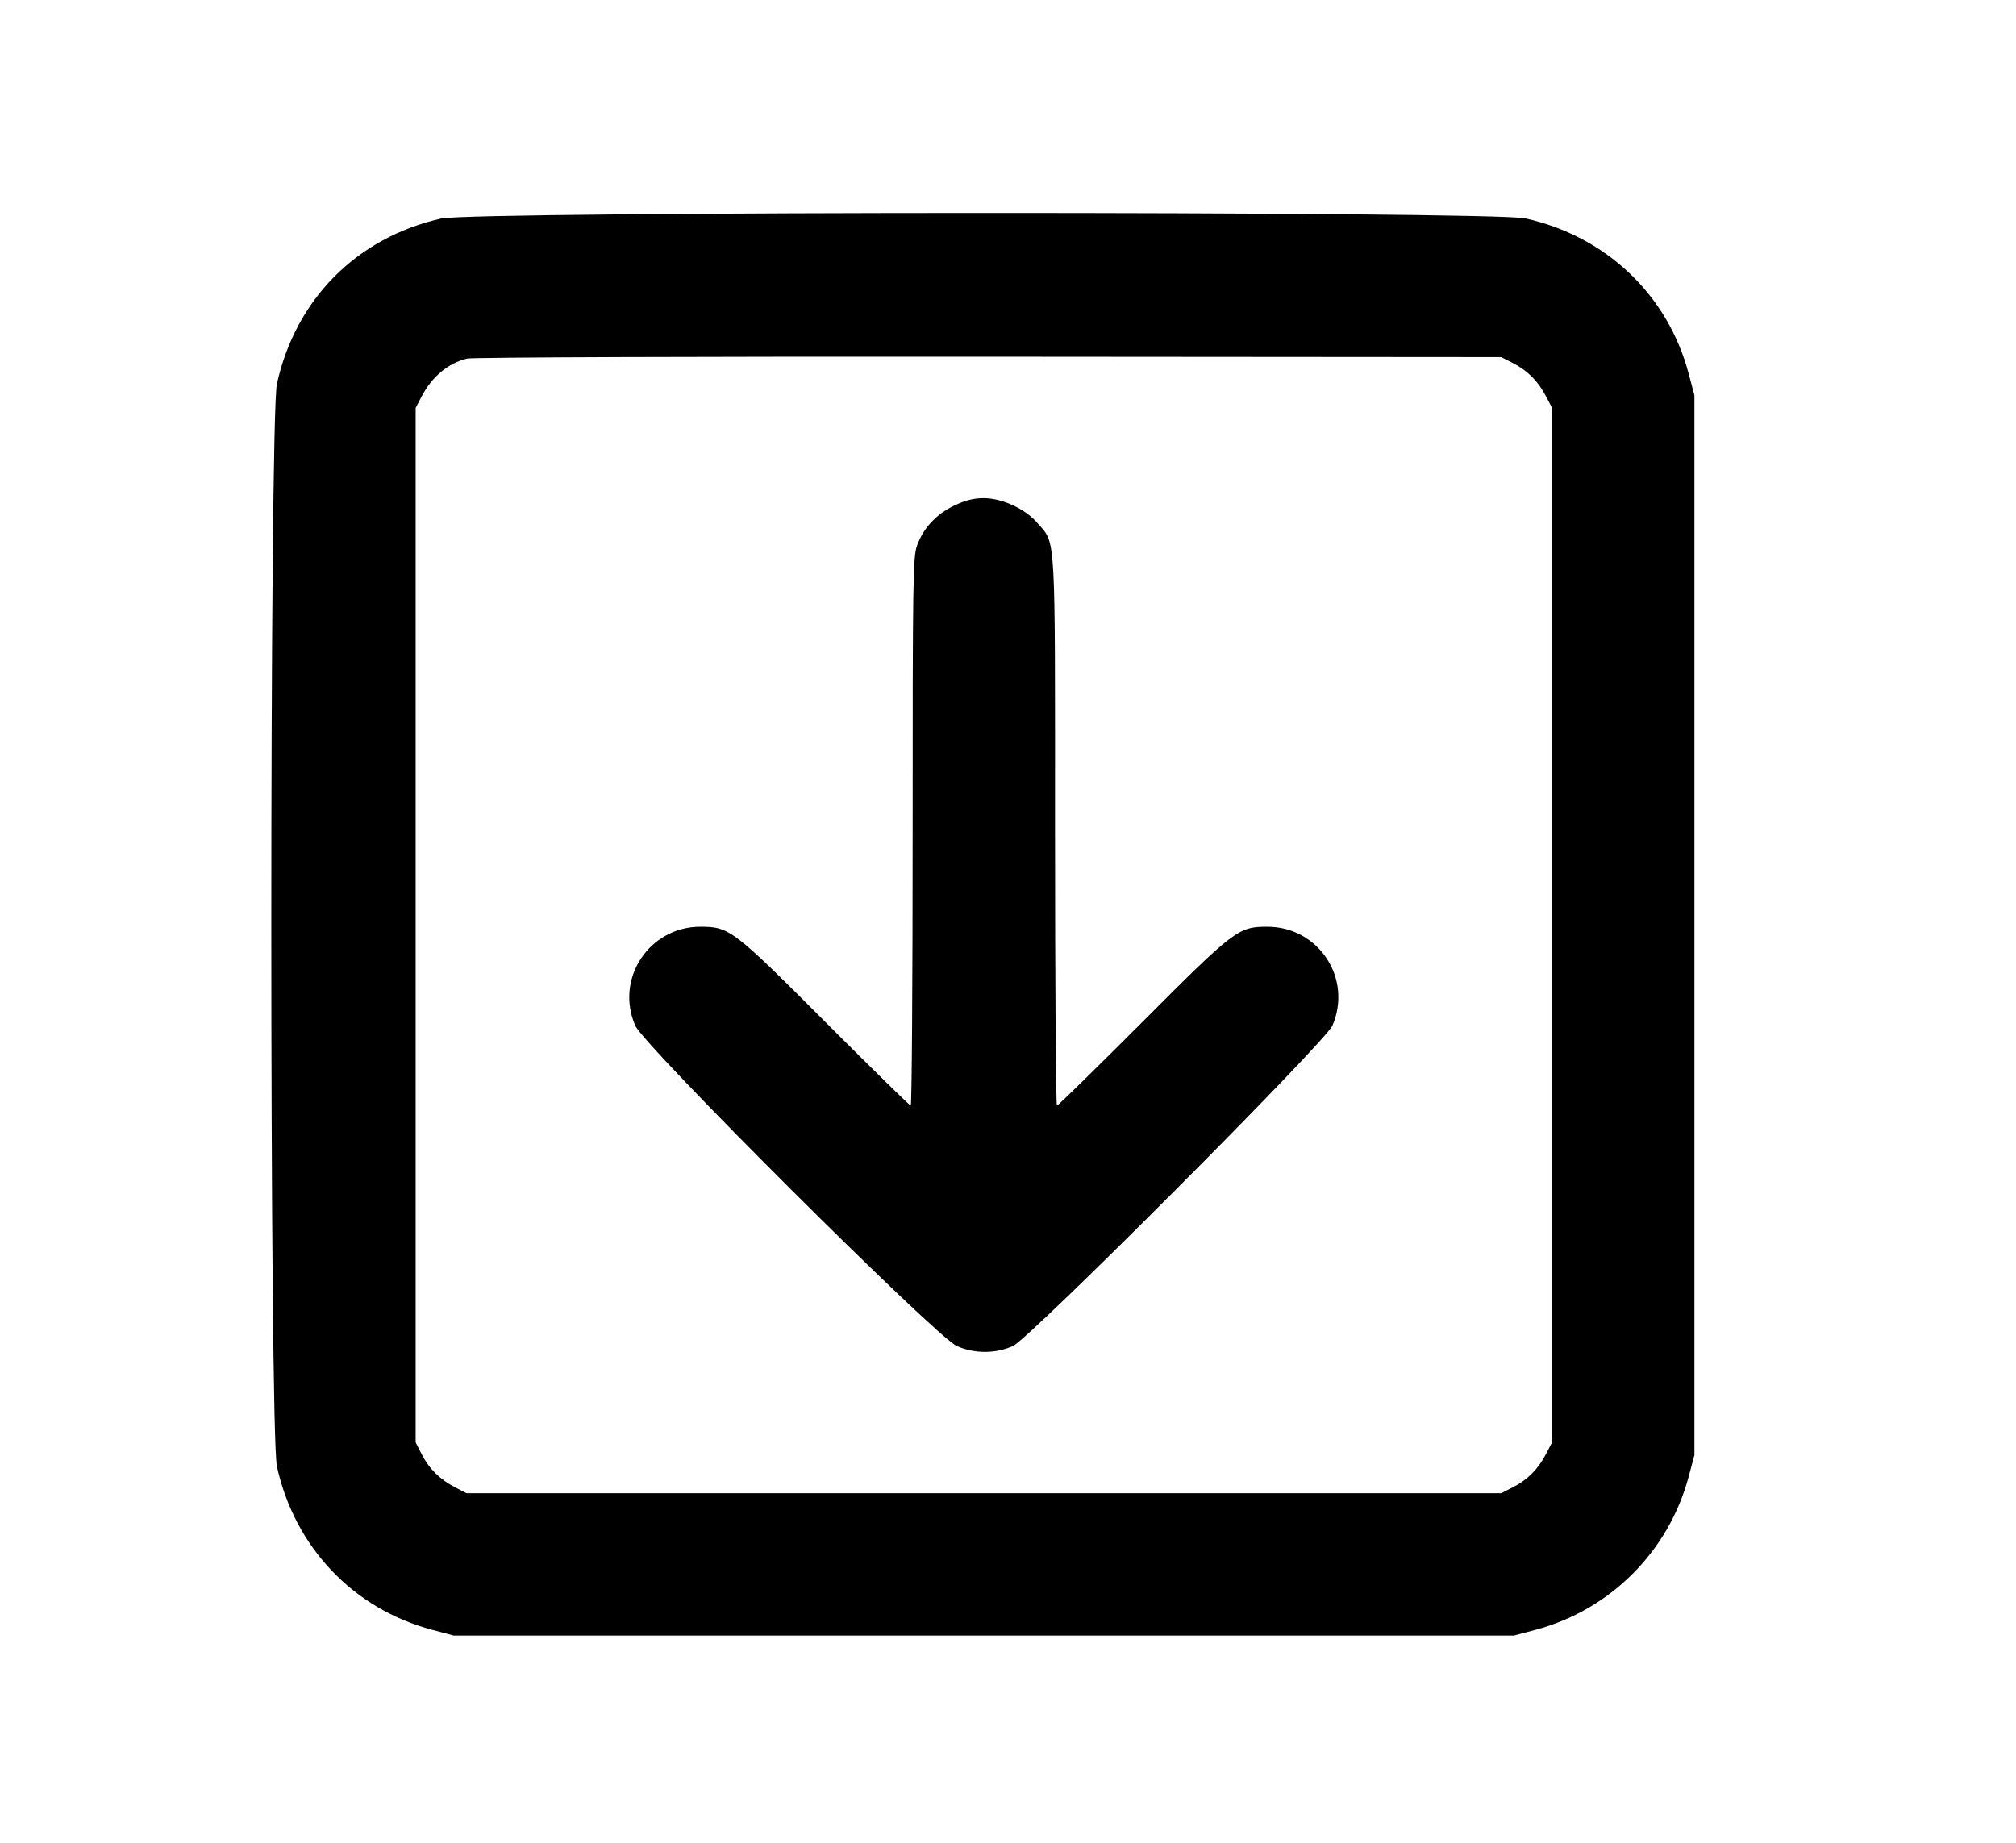 <svg id="svg" version="1.1"
	xmlns="http://www.w3.org/2000/svg"
	xmlns:xlink="http://www.w3.org/1999/xlink" width="400" height="365.7" viewBox="0, 0, 400,365.7">
	<g id="svgg">
		<path id="path0" d="M87.516 43.374 C 70.763 47.185,58.679 59.352,54.946 76.166 C 53.462 82.851,53.462 284.362,54.946 291.047 C 58.507 307.090,70.102 319.287,85.750 323.450 L 90.038 324.590 195.208 324.590 L 300.378 324.590 304.666 323.450 C 319.500 319.503,331.094 307.895,335.061 293.019 L 336.192 288.777 336.192 183.607 L 336.192 78.436 335.051 74.149 C 330.888 58.501,318.692 46.906,302.648 43.344 C 296.099 41.890,93.915 41.918,87.516 43.374 M300.228 72.083 C 303.107 73.554,305.194 75.663,306.766 78.689 L 307.945 80.958 307.945 183.607 L 307.945 286.255 306.766 288.525 C 305.194 291.550,303.107 293.659,300.228 295.131 L 297.856 296.343 195.208 296.343 L 92.560 296.343 90.290 295.164 C 87.265 293.593,85.155 291.505,83.684 288.627 L 82.472 286.255 82.472 183.607 L 82.472 80.958 83.653 78.689 C 85.707 74.743,88.938 72.052,92.690 71.161 C 93.764 70.906,138.402 70.747,196.217 70.792 L 297.856 70.870 300.228 72.083 M189.378 100.311 C 185.803 102.003,183.204 104.793,181.954 108.279 C 181.145 110.537,181.080 114.769,181.082 165.069 C 181.083 194.962,180.913 219.420,180.703 219.420 C 180.494 219.420,172.946 212.027,163.932 202.991 C 145.466 184.482,144.732 183.922,138.966 183.922 C 128.786 183.922,121.980 194.267,126.052 203.553 C 127.833 207.616,185.647 265.245,189.820 267.118 C 193.317 268.688,197.595 268.684,201.009 267.109 C 204.412 265.538,262.967 206.799,264.364 203.555 C 268.394 194.191,261.640 183.922,251.450 183.922 C 245.684 183.922,244.951 184.482,226.485 202.991 C 217.470 212.027,209.923 219.420,209.713 219.420 C 209.503 219.420,209.333 194.962,209.334 165.069 C 209.337 104.439,209.547 108.128,205.841 103.798 C 203.449 101.004,198.840 98.866,195.208 98.866 C 193.201 98.866,191.588 99.266,189.378 100.311 " stroke="none" fill="#000000" fill-rule="evenodd"></path>
	</g>
</svg>